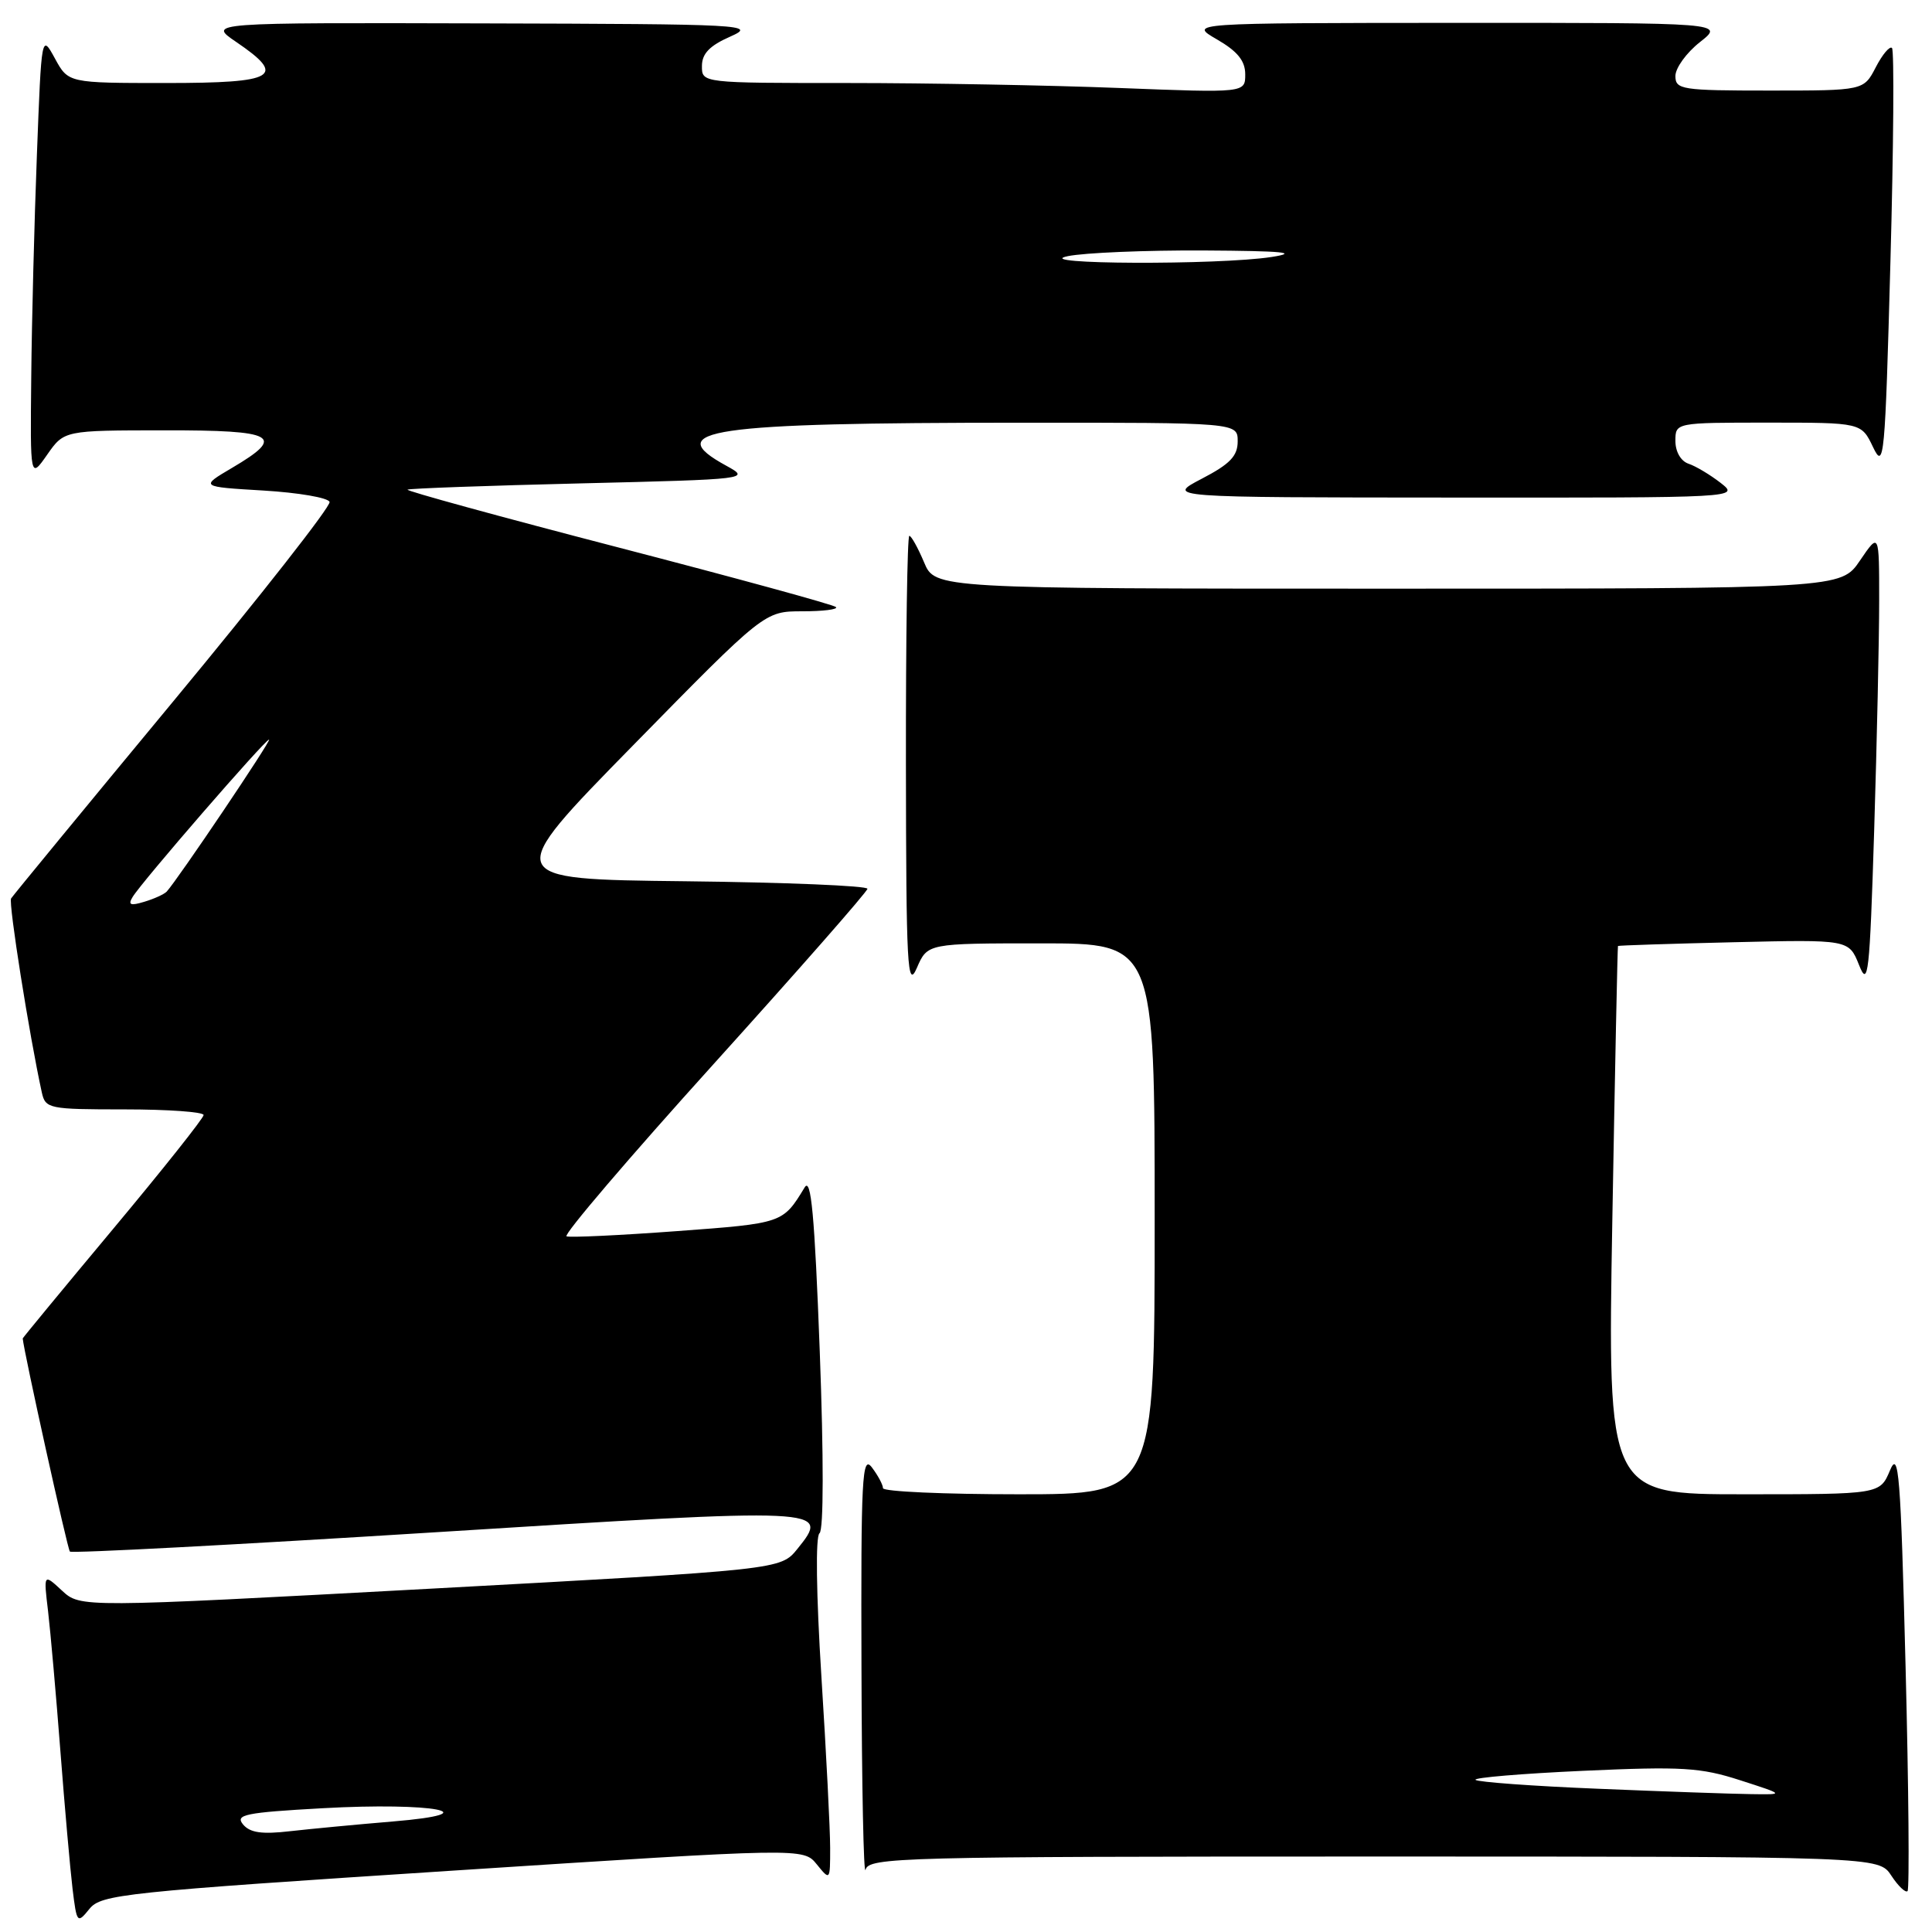 <?xml version="1.0" encoding="UTF-8" standalone="no"?>
<!DOCTYPE svg PUBLIC "-//W3C//DTD SVG 1.1//EN" "http://www.w3.org/Graphics/SVG/1.1/DTD/svg11.dtd" >
<svg xmlns="http://www.w3.org/2000/svg" xmlns:xlink="http://www.w3.org/1999/xlink" version="1.1" viewBox="0 0 256 256">
 <g >
 <path fill="currentColor"
d=" M 59.98 247.87 C 106.46 244.85 106.46 244.85 108.23 247.04 C 109.99 249.21 110.00 249.19 110.00 244.86 C 110.00 242.46 109.48 232.25 108.84 222.16 C 108.15 211.18 108.05 203.55 108.59 203.16 C 109.14 202.76 109.15 193.09 108.62 179.00 C 107.94 160.97 107.47 155.93 106.62 157.34 C 103.72 162.10 103.76 162.09 89.69 163.13 C 82.12 163.69 75.55 164.00 75.07 163.82 C 74.60 163.65 83.36 153.38 94.55 141.00 C 105.73 128.62 114.91 118.17 114.94 117.77 C 114.97 117.37 104.09 116.92 90.75 116.77 C 66.50 116.50 66.50 116.50 83.90 98.75 C 101.30 81.00 101.30 81.00 106.31 81.00 C 109.07 81.00 111.08 80.75 110.77 80.44 C 110.47 80.13 97.45 76.57 81.86 72.52 C 66.26 68.47 53.73 65.03 54.00 64.88 C 54.27 64.72 64.62 64.35 77.00 64.05 C 99.25 63.51 99.46 63.48 96.25 61.72 C 87.51 56.95 93.86 56.02 135.25 56.01 C 164.00 56.00 164.00 56.00 164.00 58.48 C 164.00 60.43 162.98 61.49 159.25 63.43 C 154.50 65.91 154.50 65.91 192.50 65.93 C 230.43 65.96 230.50 65.95 228.00 63.99 C 226.62 62.92 224.71 61.77 223.75 61.45 C 222.72 61.11 222.00 59.86 222.00 58.43 C 222.00 56.00 222.00 56.00 234.32 56.00 C 246.64 56.00 246.64 56.00 248.19 59.25 C 249.65 62.31 249.78 60.85 250.49 34.71 C 250.91 19.42 251.00 6.67 250.70 6.36 C 250.40 6.06 249.43 7.21 248.55 8.91 C 246.95 12.00 246.95 12.00 234.47 12.00 C 222.82 12.00 222.00 11.87 222.00 10.07 C 222.00 9.01 223.46 6.99 225.25 5.58 C 228.50 3.02 228.50 3.02 193.00 3.03 C 157.50 3.05 157.50 3.05 161.25 5.22 C 163.98 6.80 165.00 8.06 165.00 9.85 C 165.00 12.31 165.00 12.31 148.34 11.66 C 139.18 11.30 122.98 11.00 112.34 11.00 C 93.00 11.00 93.00 11.00 93.01 8.75 C 93.01 7.11 94.03 6.05 96.76 4.85 C 100.33 3.27 98.84 3.19 64.02 3.10 C 27.54 3.00 27.54 3.00 31.27 5.54 C 38.05 10.14 36.60 11.00 22.03 11.00 C 9.05 11.00 9.05 11.00 7.28 7.75 C 5.50 4.50 5.50 4.50 4.89 20.50 C 4.55 29.30 4.21 42.57 4.14 49.99 C 4.00 63.47 4.00 63.47 6.25 60.25 C 8.50 57.03 8.50 57.03 21.75 57.02 C 36.58 57.00 37.94 57.76 30.74 62.00 C 26.50 64.50 26.50 64.50 34.92 65.00 C 39.55 65.28 43.49 65.95 43.67 66.51 C 43.86 67.07 34.53 78.96 22.95 92.94 C 11.37 106.92 1.71 118.67 1.47 119.05 C 1.10 119.64 3.89 137.23 5.54 144.75 C 6.02 146.91 6.46 147.00 16.52 147.00 C 22.28 147.00 26.99 147.34 26.98 147.75 C 26.97 148.16 21.57 154.96 14.98 162.85 C 8.39 170.74 3.01 177.27 3.01 177.35 C 3.16 179.12 8.94 205.27 9.26 205.59 C 9.50 205.84 31.25 204.69 57.58 203.04 C 109.76 199.76 110.06 199.78 105.65 205.25 C 103.43 207.99 103.43 207.99 57.04 210.51 C 10.65 213.02 10.65 213.02 8.21 210.76 C 5.77 208.50 5.77 208.50 6.37 213.50 C 6.69 216.25 7.43 224.57 8.00 232.00 C 8.57 239.43 9.30 247.64 9.61 250.25 C 10.17 254.85 10.24 254.93 11.85 252.94 C 13.40 251.02 16.29 250.71 59.98 247.87 Z  M 252.50 220.89 C 251.85 195.24 251.59 192.06 250.43 194.84 C 249.10 198.00 249.10 198.00 231.05 198.00 C 213.01 198.00 213.01 198.00 213.64 161.75 C 213.99 141.81 214.33 125.43 214.39 125.35 C 214.45 125.27 221.36 125.05 229.74 124.85 C 244.98 124.49 244.98 124.49 246.33 127.86 C 247.54 130.92 247.74 129.19 248.34 109.96 C 248.70 98.25 249.00 84.60 249.00 79.61 C 249.00 70.54 249.00 70.54 246.46 74.27 C 243.93 78.00 243.93 78.00 183.91 78.00 C 123.90 78.00 123.90 78.00 122.44 74.50 C 121.63 72.58 120.75 71.00 120.49 71.00 C 120.22 71.00 120.02 84.61 120.04 101.25 C 120.07 128.20 120.23 131.14 121.49 128.25 C 122.90 125.00 122.90 125.00 137.95 125.00 C 153.00 125.00 153.00 125.00 153.00 161.50 C 153.00 198.00 153.00 198.00 135.00 198.00 C 125.10 198.00 117.00 197.64 117.00 197.19 C 117.00 196.75 116.34 195.51 115.53 194.44 C 114.23 192.72 114.07 195.74 114.15 221.00 C 114.19 236.68 114.44 248.71 114.69 247.75 C 115.12 246.11 119.17 246.00 182.05 246.00 C 248.95 246.00 248.95 246.00 250.61 248.53 C 251.52 249.92 252.49 250.84 252.76 250.58 C 253.02 250.31 252.91 236.95 252.50 220.89 Z  M 32.20 241.74 C 31.13 240.45 32.49 240.17 42.73 239.60 C 57.36 238.78 65.19 240.27 52.00 241.36 C 47.33 241.75 41.23 242.33 38.47 242.64 C 34.69 243.08 33.12 242.85 32.20 241.74 Z  M 17.57 118.86 C 18.75 116.88 35.13 98.00 35.65 98.00 C 36.05 98.00 23.56 116.53 22.09 118.14 C 21.76 118.49 20.43 119.10 19.12 119.49 C 17.28 120.05 16.93 119.91 17.57 118.86 Z  M 141.50 33.94 C 143.70 33.49 151.80 33.15 159.50 33.19 C 170.01 33.25 172.26 33.46 168.50 34.05 C 161.47 35.14 136.18 35.04 141.50 33.94 Z  M 211.77 237.02 C 203.12 236.67 195.80 236.13 195.51 235.84 C 195.22 235.55 201.65 235.01 209.81 234.64 C 222.86 234.05 225.35 234.20 230.57 235.89 C 236.50 237.80 236.50 237.80 232.00 237.73 C 229.53 237.70 220.42 237.38 211.77 237.02 Z "/>
</g>
</svg>